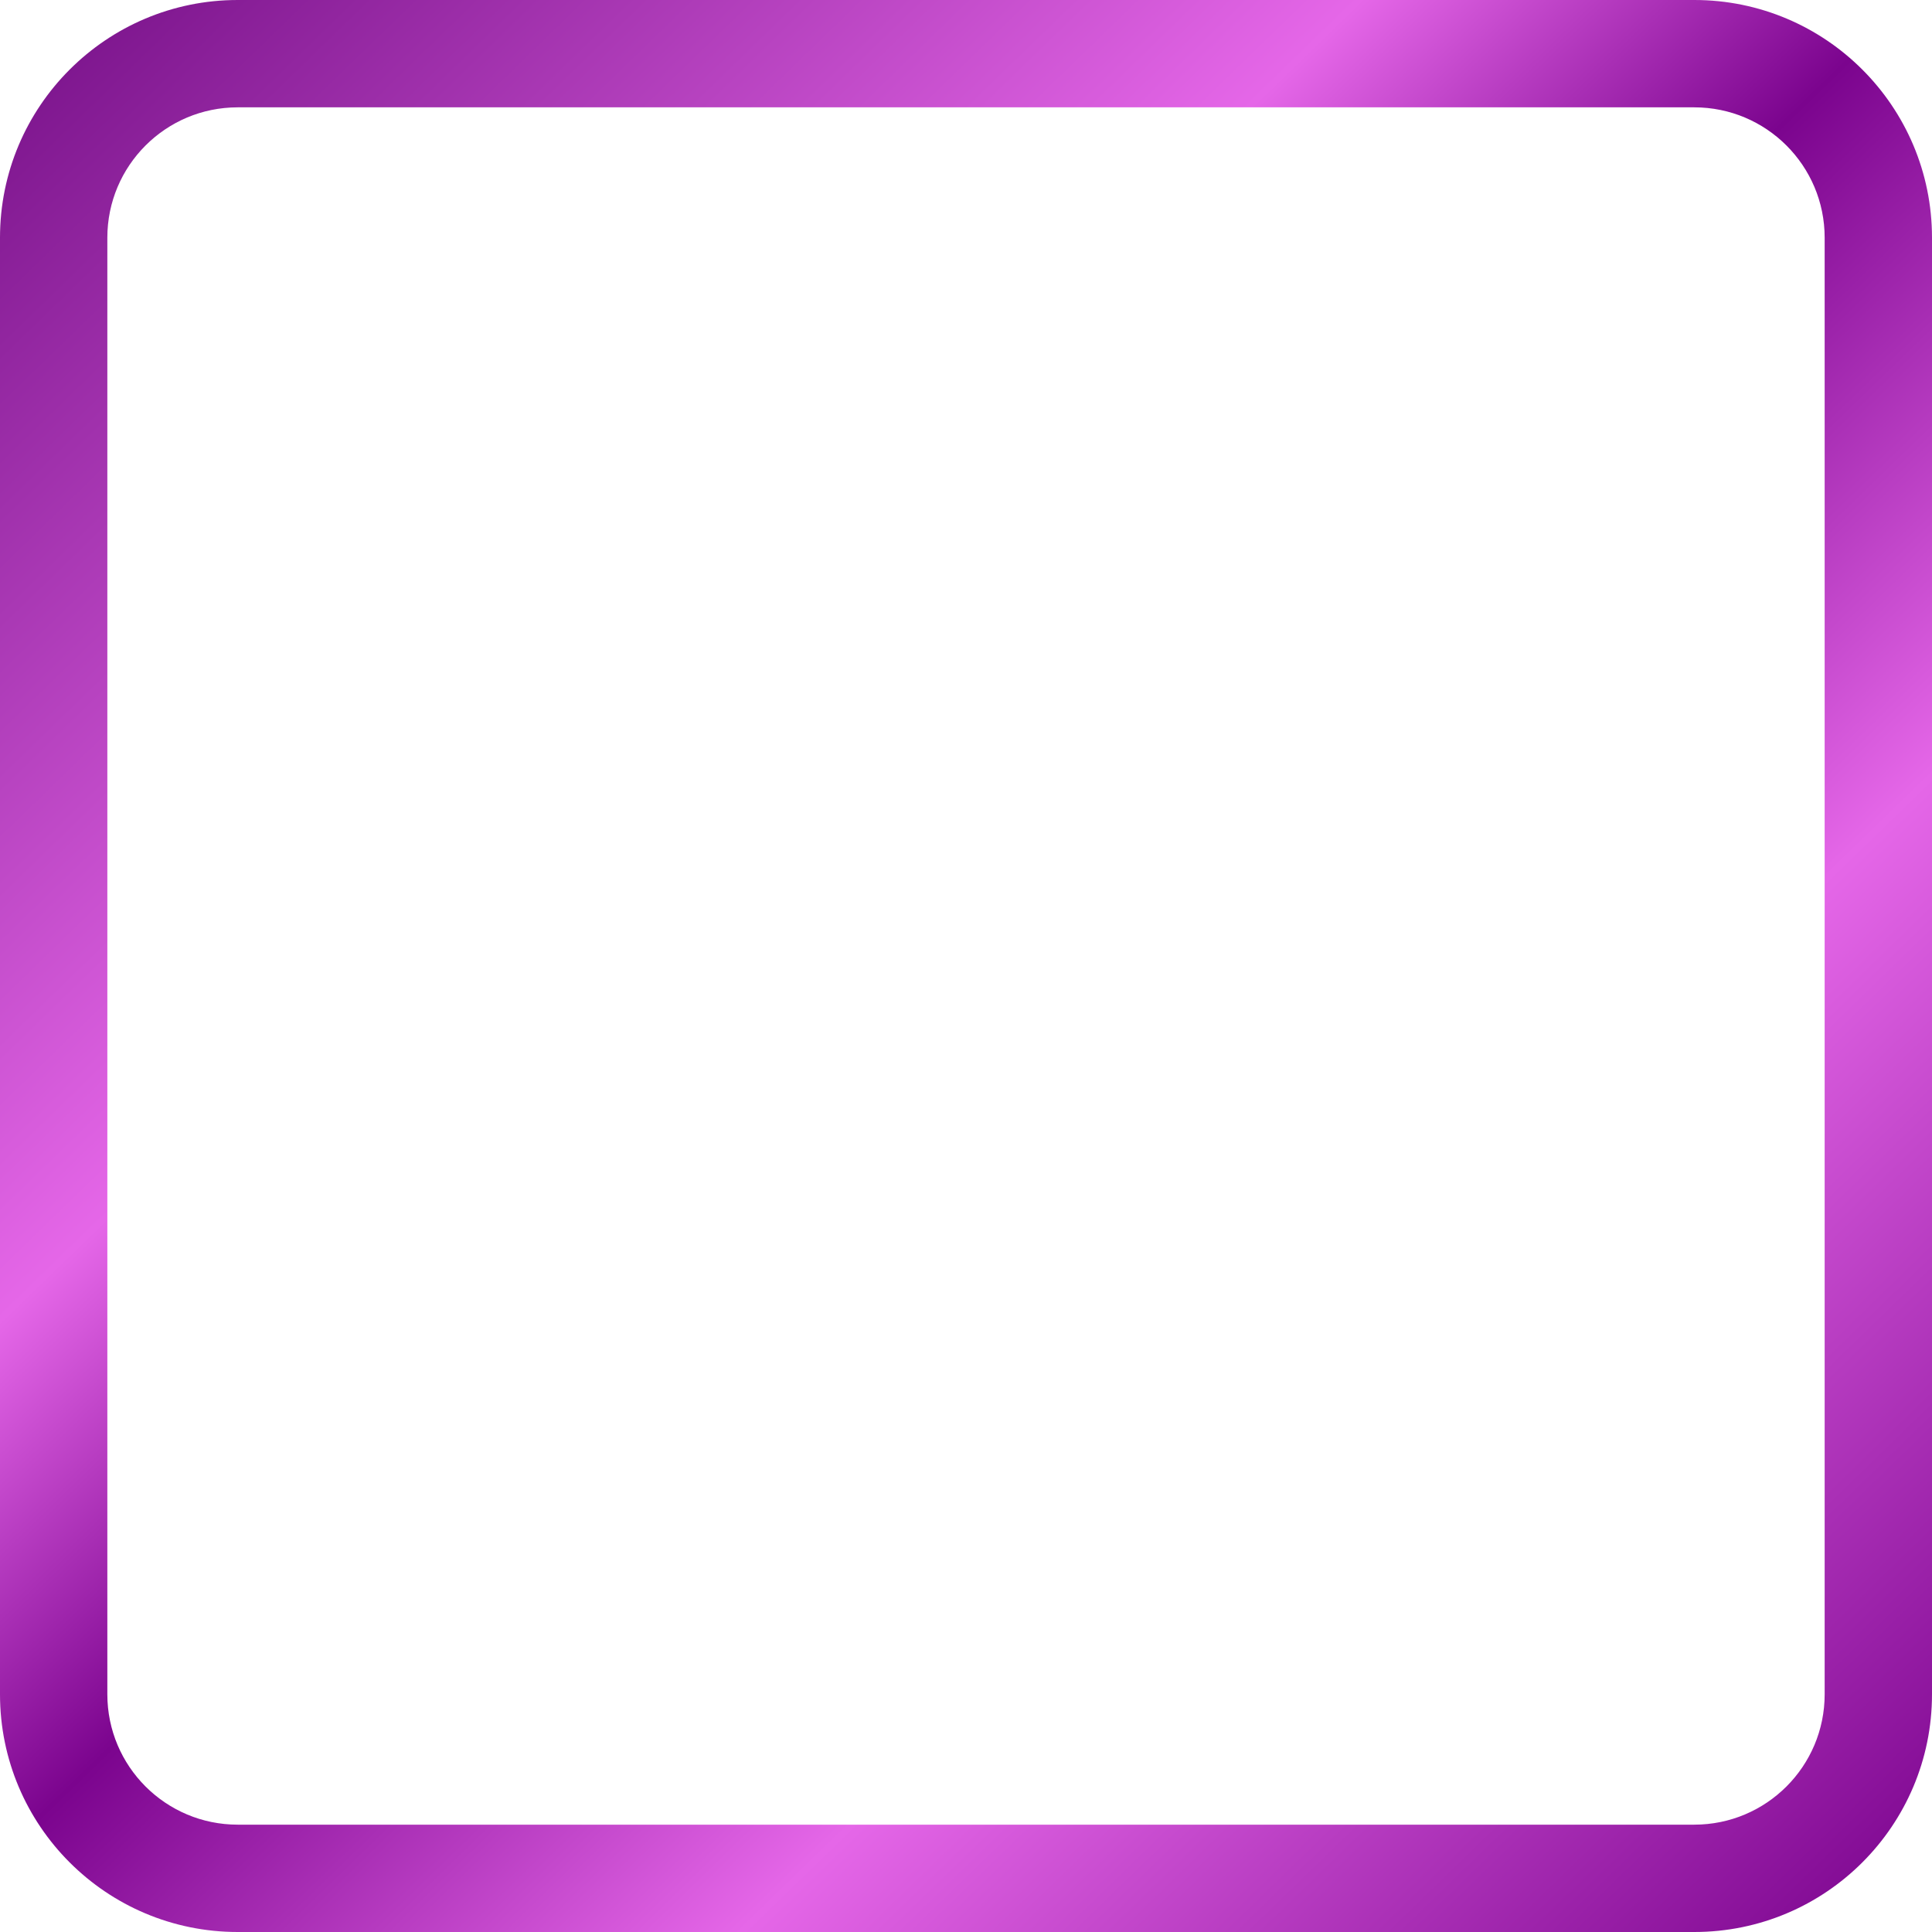 <svg width="34" height="34" viewBox="0 0 34 34" fill="none" xmlns="http://www.w3.org/2000/svg">
<path fill-rule="evenodd" clip-rule="evenodd" d="M0 4.183C0 1.873 1.873 0 4.183 0H29.817C32.127 0 34 1.873 34 4.183V29.817C34 32.127 32.127 34 29.817 34H4.183C1.873 34 0 32.127 0 29.817V4.183ZM4.183 1.889C2.916 1.889 1.889 2.916 1.889 4.183V29.817C1.889 31.084 2.916 32.111 4.183 32.111H29.817C31.084 32.111 32.111 31.084 32.111 29.817V4.183C32.111 2.916 31.084 1.889 29.817 1.889H4.183Z" fill="url(#paint0_linear)"/>
<defs>
<linearGradient id="paint0_linear" x1="0" y1="0" x2="33.5" y2="34.5" gradientUnits="userSpaceOnUse">
<stop offset="0.022" stop-color="#7B148C"/>
<stop offset="0.347" stop-color="#E567E8"/>
<stop offset="0.487" stop-color="#7B048E"/>
<stop offset="0.696" stop-color="#E567E8"/>
<stop offset="0.99" stop-color="#7B048E"/>
</linearGradient>
</defs>
</svg>
